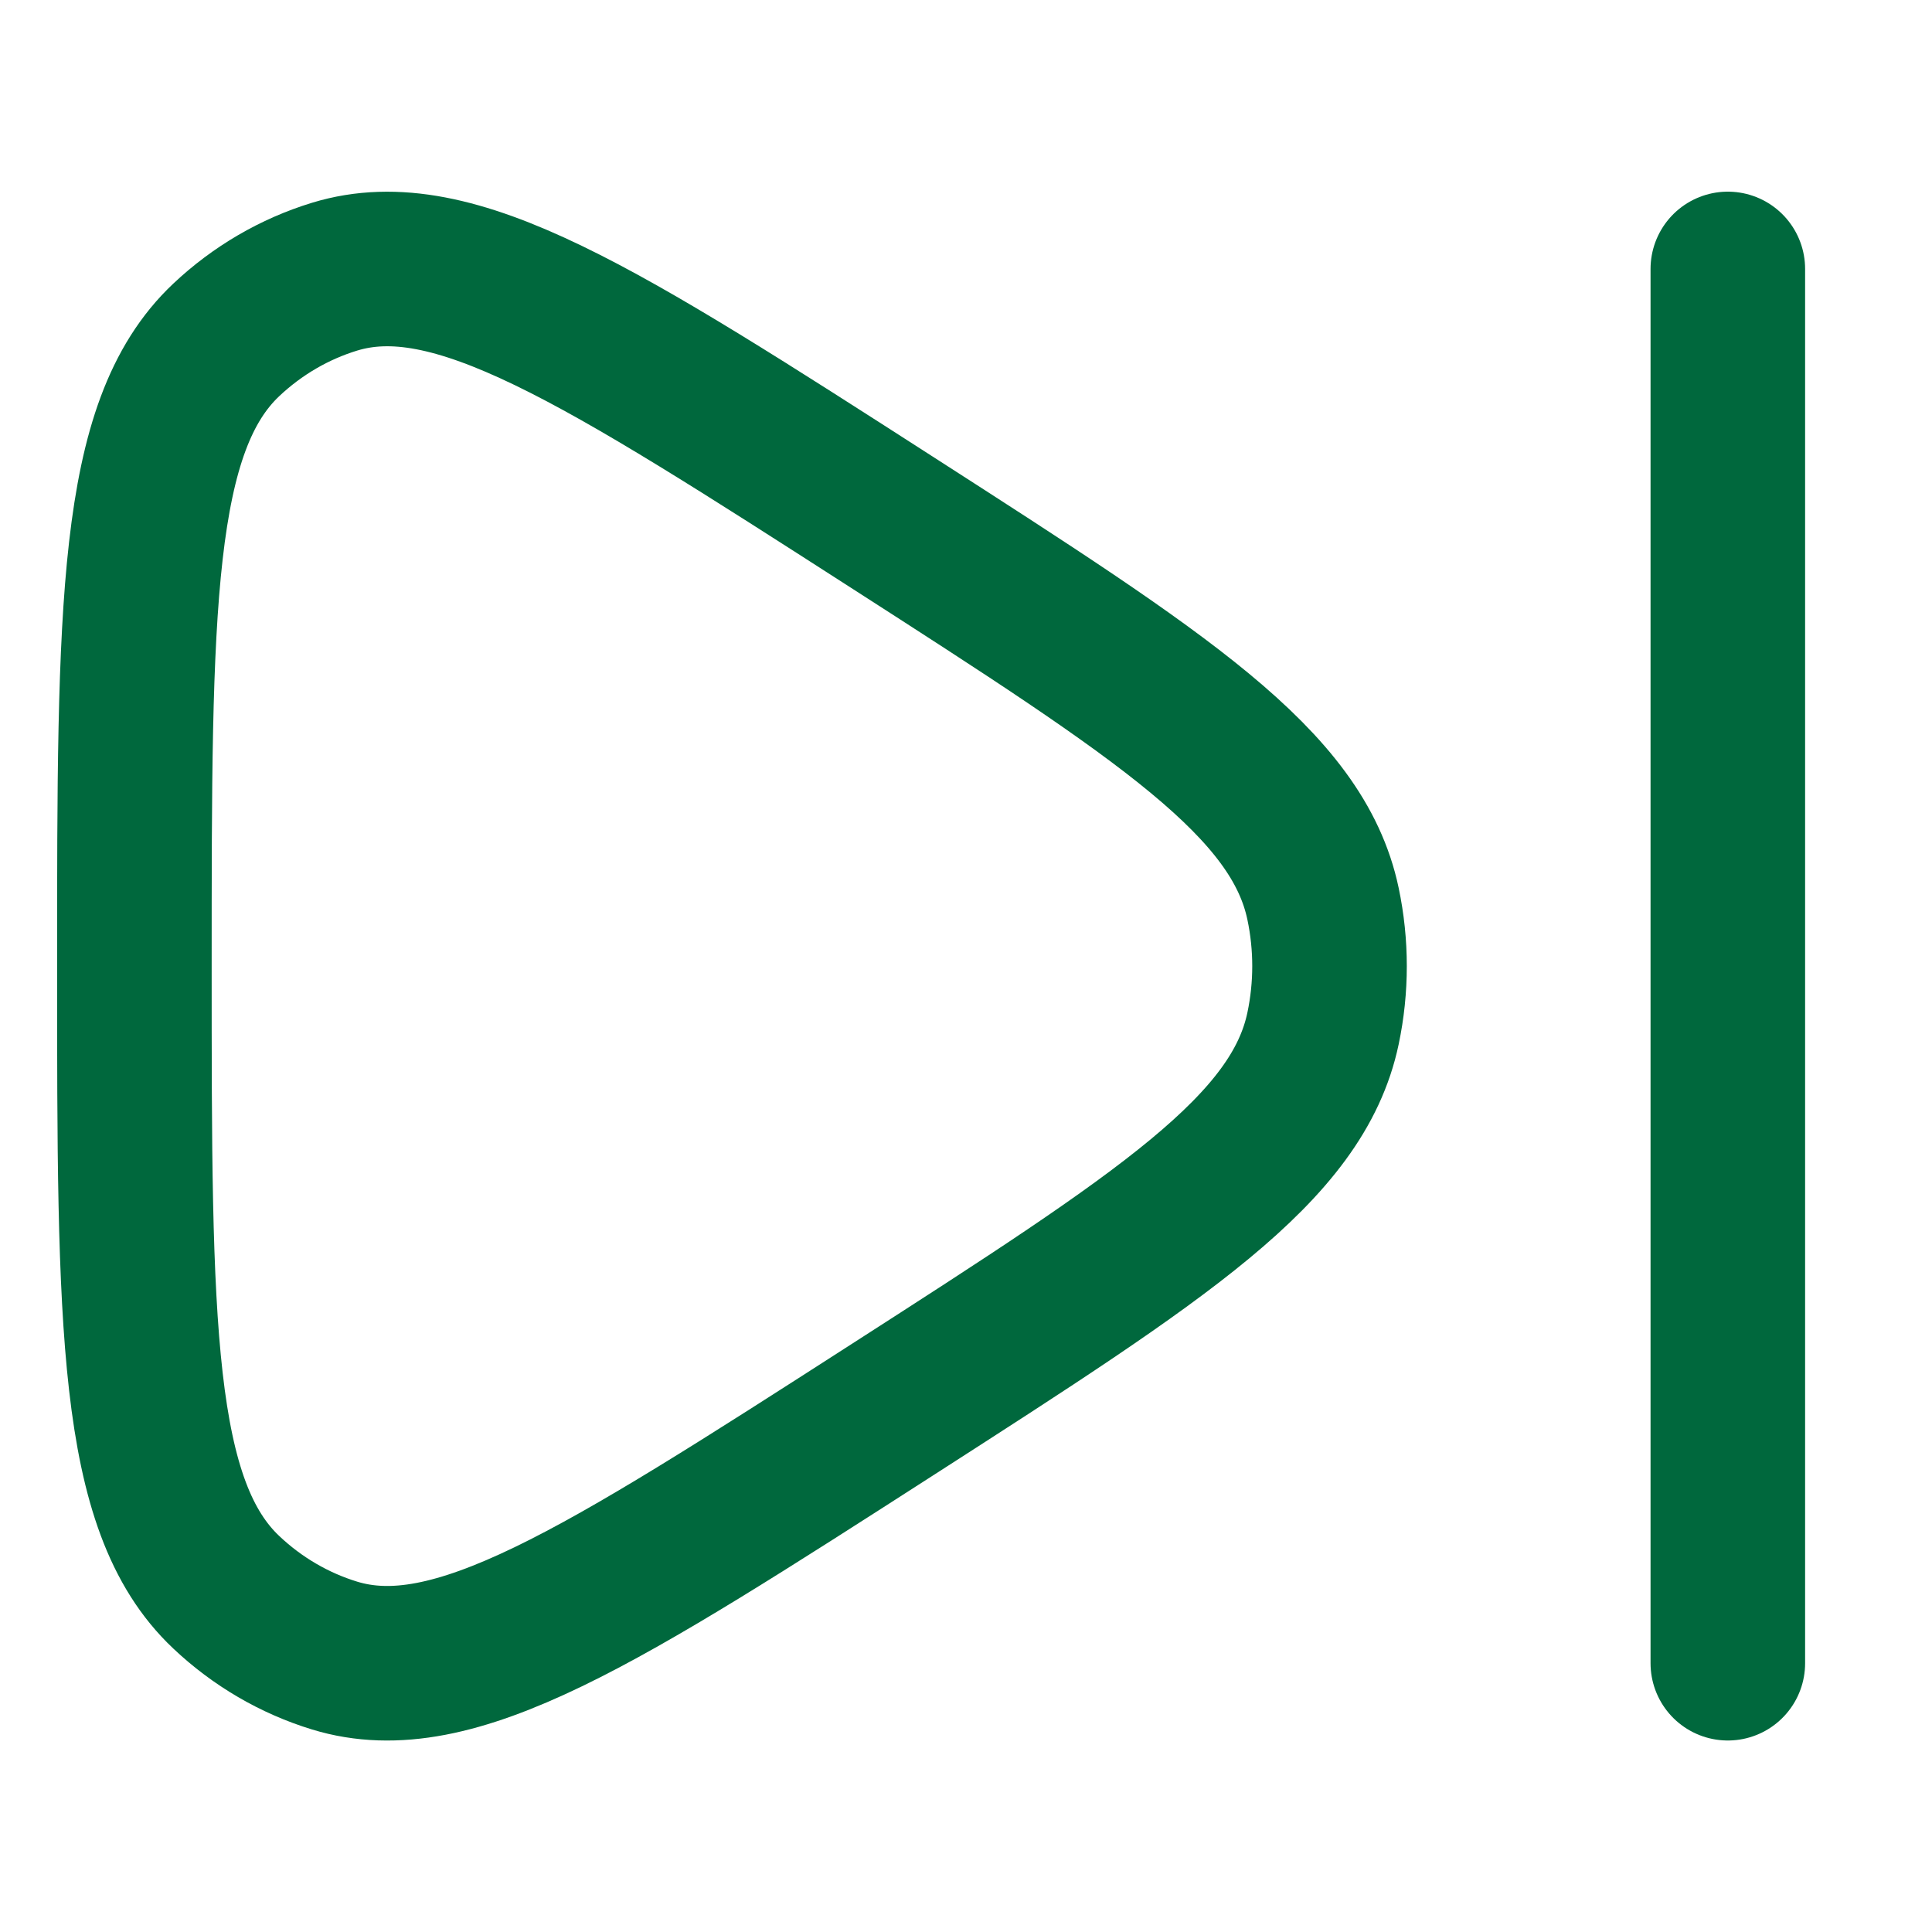 <svg width="25" height="25" viewBox="0 0 25 25" fill="none" xmlns="http://www.w3.org/2000/svg">
<path d="M17.12 13.308C16.792 14.869 15.048 15.991 11.559 18.234C7.764 20.673 5.867 21.893 4.33 21.423C3.81 21.264 3.33 20.984 2.928 20.604C1.739 19.483 1.739 17.156 1.739 12.501C1.739 7.847 1.739 5.519 2.928 4.398C3.33 4.019 3.81 3.739 4.33 3.58C5.867 3.11 7.764 4.33 11.559 6.769C15.048 9.012 16.792 10.133 17.12 11.695C17.232 12.226 17.232 12.777 17.12 13.308Z" stroke="#00683D" stroke-width="2" stroke-linejoin="round"/>
<path d="M22.358 3.48V21.522" stroke="#00683D" stroke-width="2" stroke-linecap="round"/>
</svg>
